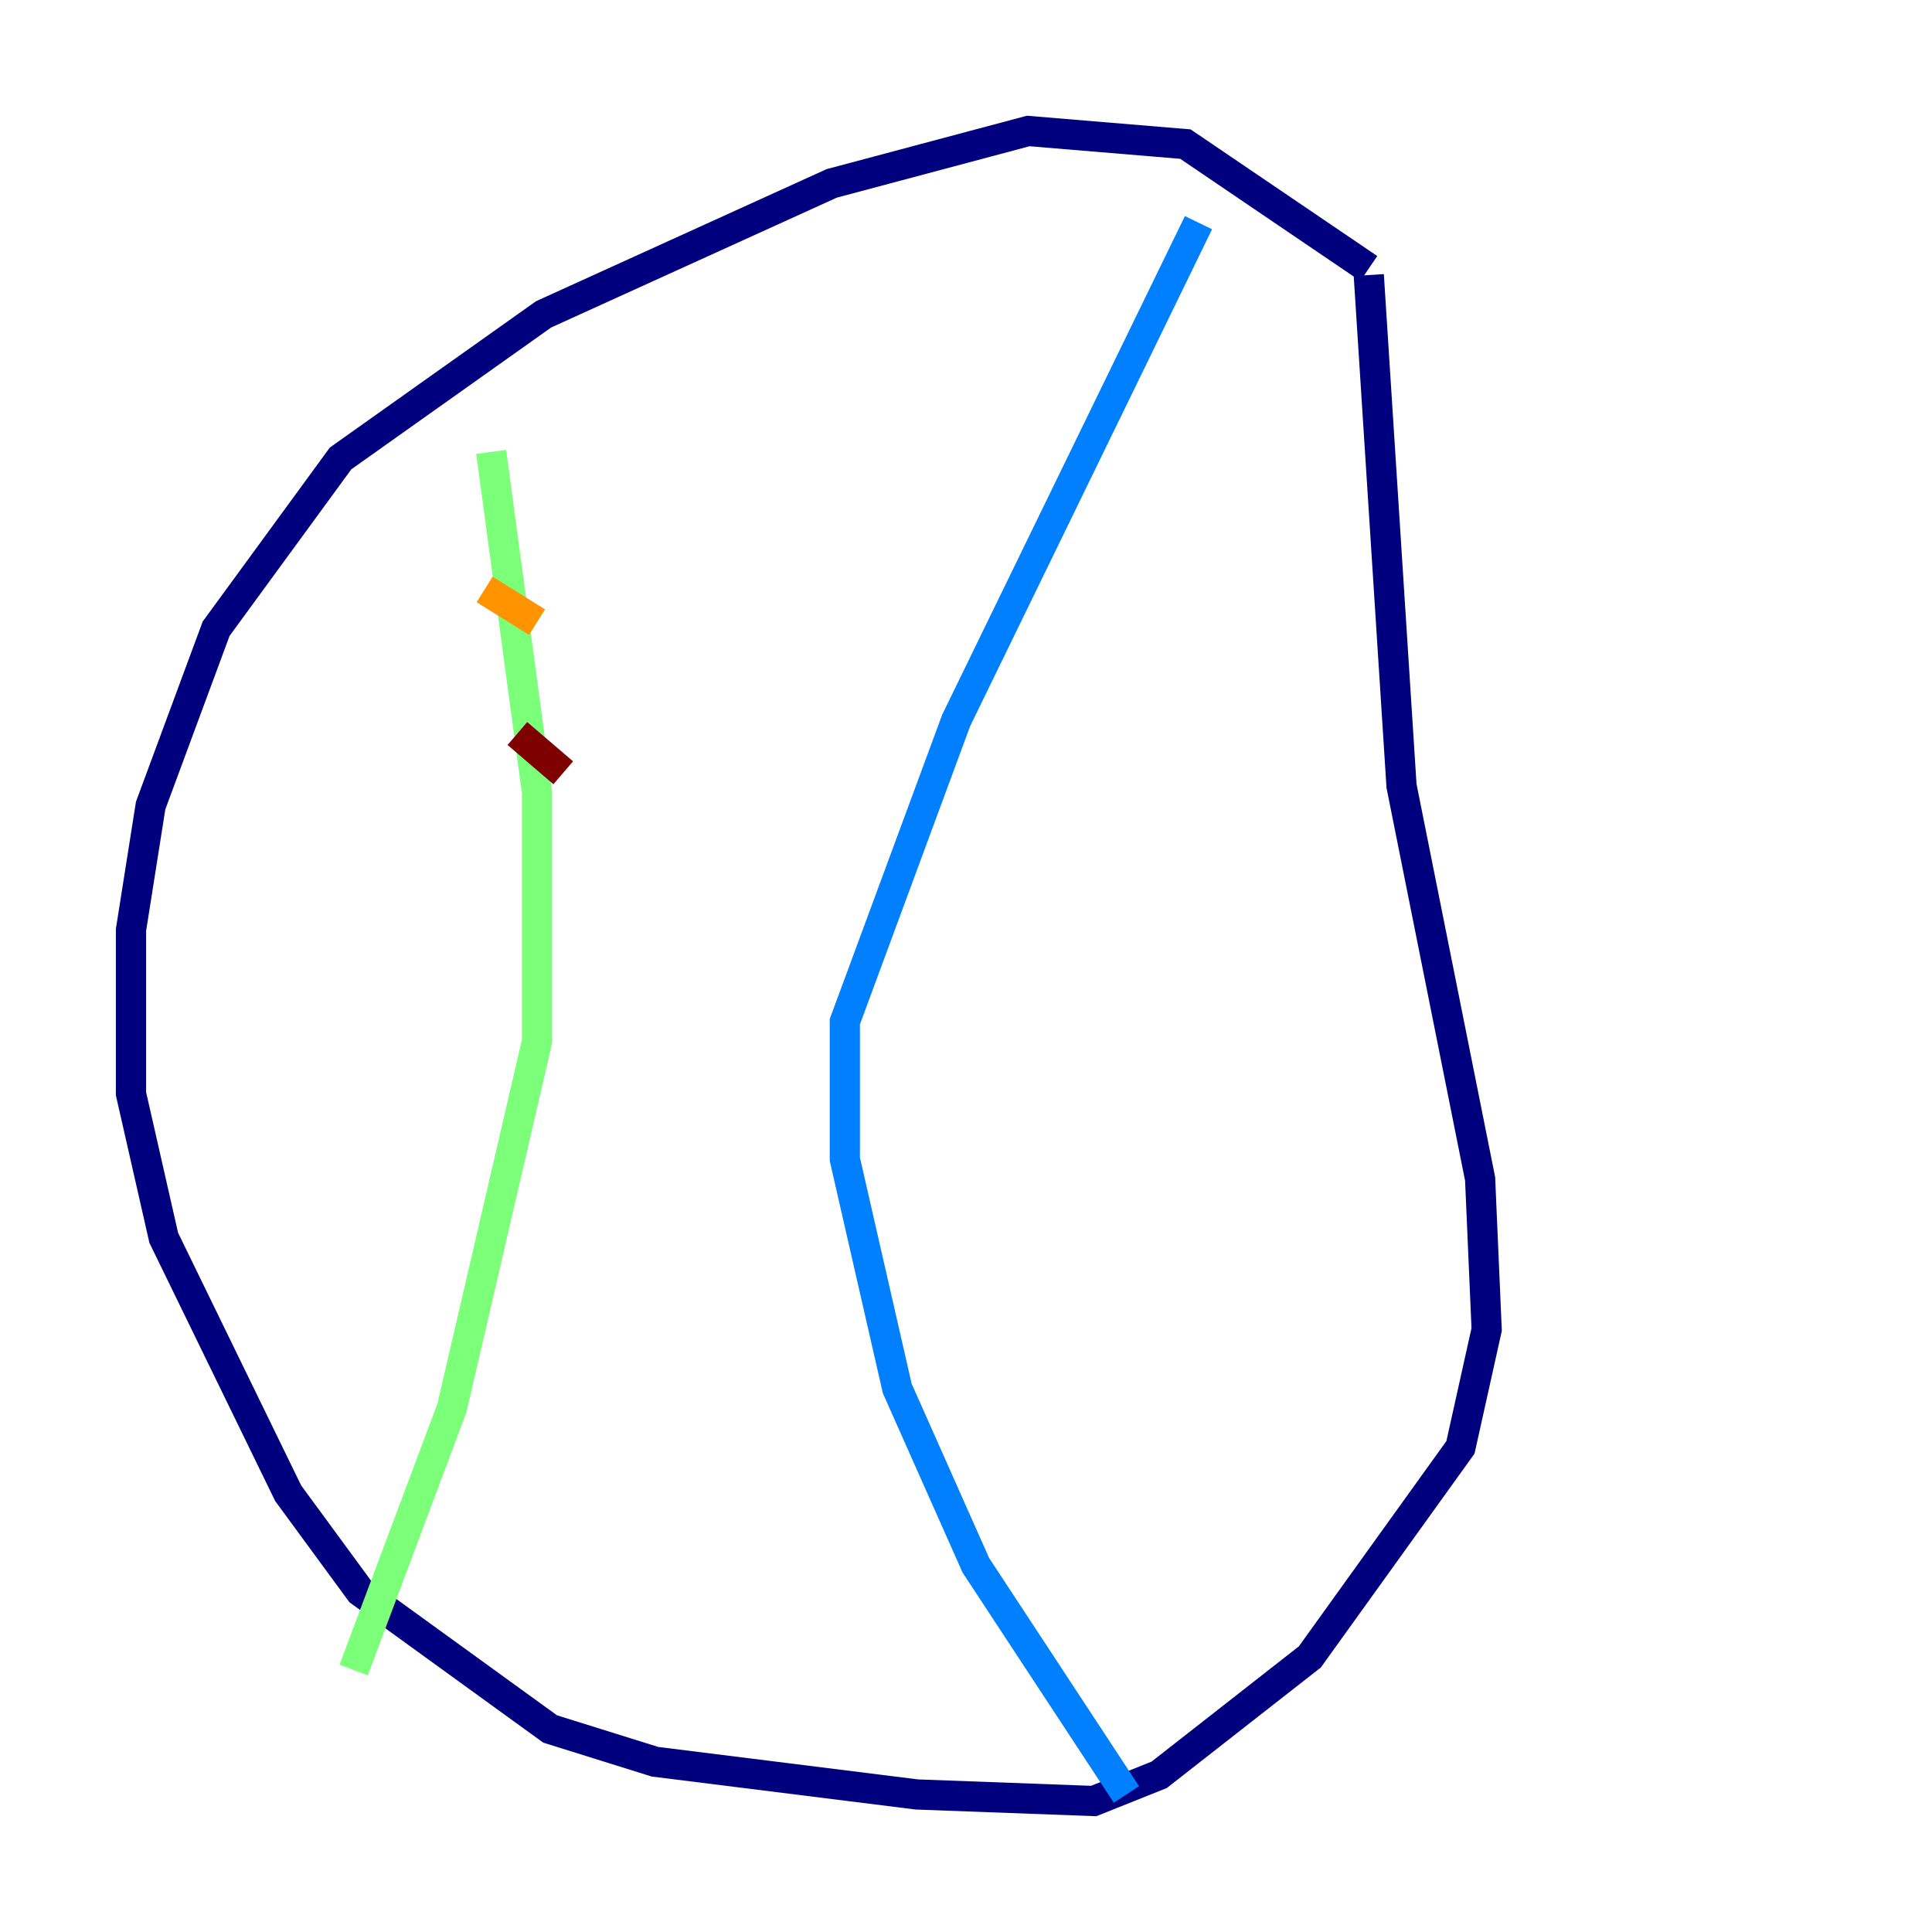 <?xml version="1.0" encoding="utf-8" ?>
<svg baseProfile="tiny" height="128" version="1.2" viewBox="0,0,128,128" width="128" xmlns="http://www.w3.org/2000/svg" xmlns:ev="http://www.w3.org/2001/xml-events" xmlns:xlink="http://www.w3.org/1999/xlink"><defs /><polyline fill="none" points="90.685,17.79 78.536,9.546 68.122,8.678 55.105,12.149 36.014,20.827 22.563,30.373 14.319,41.654 9.98,53.37 8.678,61.614 8.678,72.461 10.848,82.007 19.091,98.929 23.864,105.437 36.447,114.549 43.39,116.719 60.746,118.888 72.461,119.322 76.8,117.586 86.78,109.776 96.759,95.891 98.495,88.081 98.061,78.102 92.854,52.068 90.685,18.224" stroke="#00007f" stroke-width="2" /><polyline fill="none" points="79.403,14.752 63.349,47.729 55.973,67.688 55.973,76.8 59.444,91.986 64.651,103.702 74.63,118.888" stroke="#0080ff" stroke-width="2" /><polyline fill="none" points="32.542,29.939 35.58,52.502 35.58,68.99 29.939,93.288 23.43,110.644" stroke="#7cff79" stroke-width="2" /><polyline fill="none" points="32.108,39.051 35.58,41.22" stroke="#ff9400" stroke-width="2" /><polyline fill="none" points="34.278,48.597 37.315,51.2" stroke="#7f0000" stroke-width="2" /></svg>
